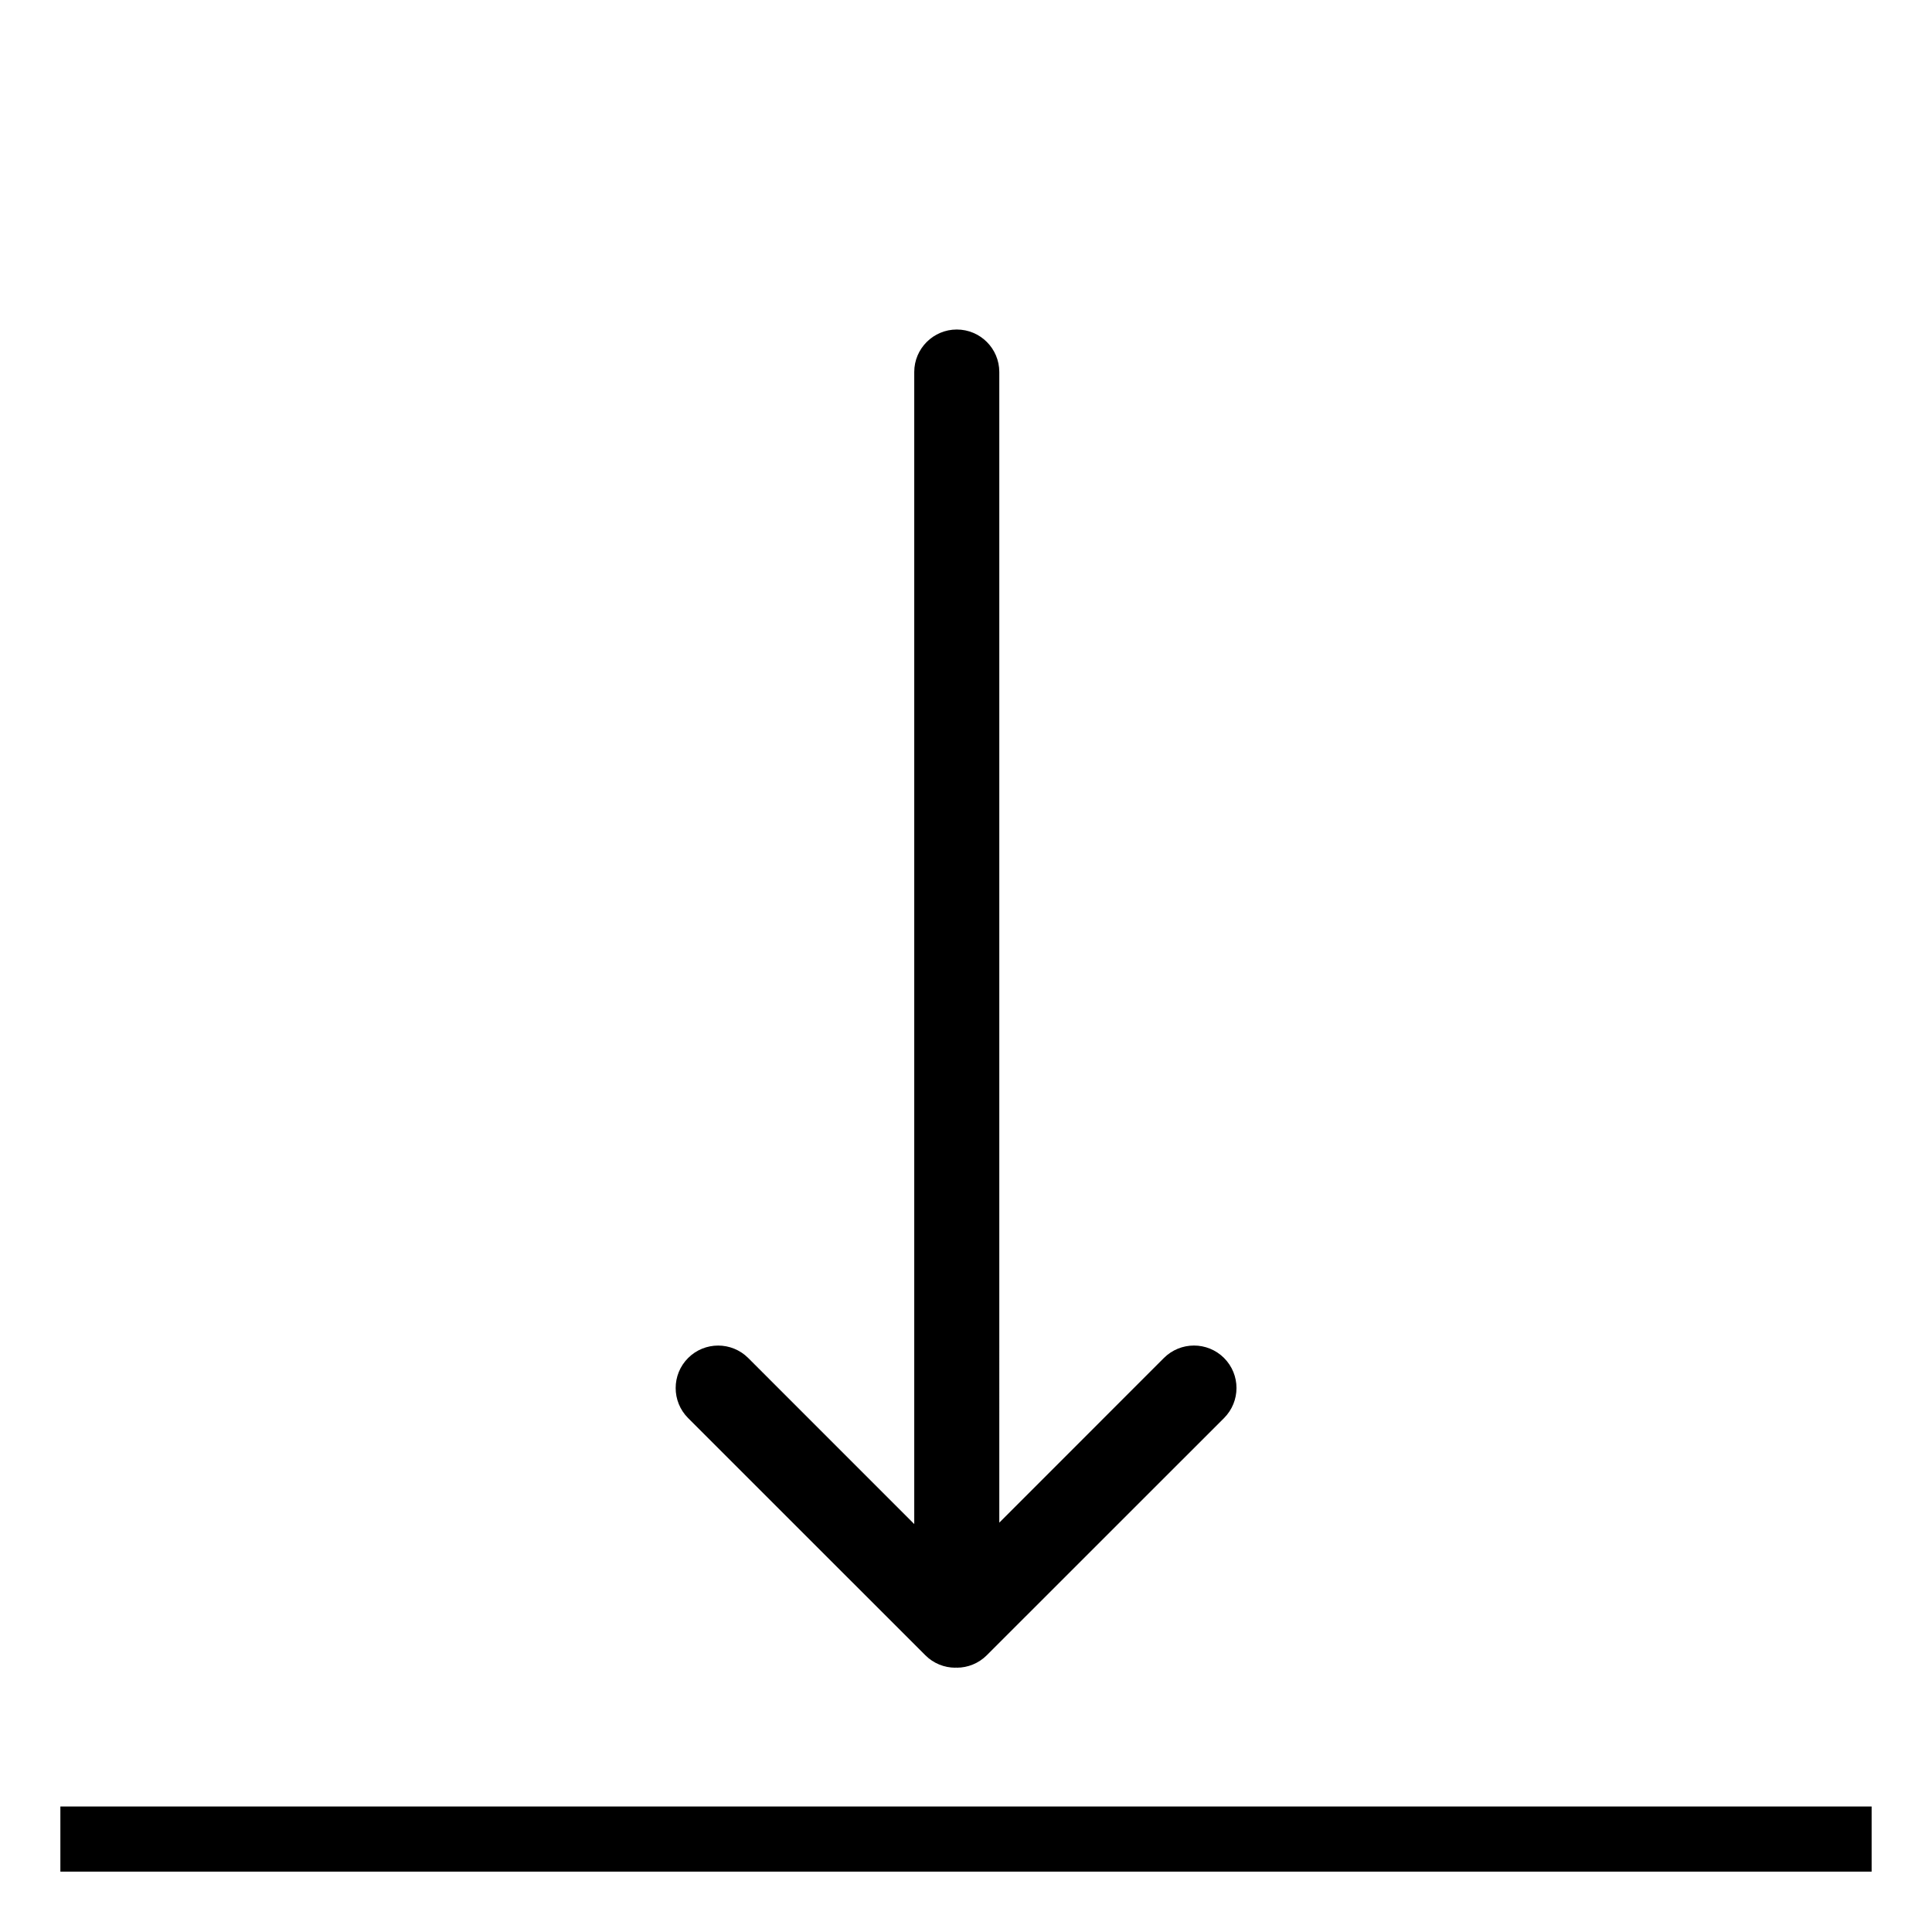<?xml version="1.0" encoding="UTF-8" standalone="no"?>
<!-- Generator: Adobe Illustrator 15.0.0, SVG Export Plug-In . SVG Version: 6.00 Build 0)  -->

<svg
   xmlns:dc="http://purl.org/dc/elements/1.1/"
   xmlns:cc="http://creativecommons.org/ns#"
   xmlns:rdf="http://www.w3.org/1999/02/22-rdf-syntax-ns#"
   xmlns:svg="http://www.w3.org/2000/svg"
   xmlns="http://www.w3.org/2000/svg"
   xmlns:sodipodi="http://sodipodi.sourceforge.net/DTD/sodipodi-0.dtd"
   xmlns:inkscape="http://www.inkscape.org/namespaces/inkscape"
   version="1.1"
   id="Layer_1"
   x="0px"
   y="0px"
   width="256"
   height="256"
   viewBox="0 0 256 256"
   enable-background="new 0 0 64 64"
   xml:space="preserve"
   inkscape:version="0.48.4 r9939"
   sodipodi:docname="download.svg"
   inkscape:export-filename="/home/iktwo/devel/musicgear/resources/images/drawable-xxxhdpi/download.png"
   inkscape:export-xdpi="67.5"
   inkscape:export-ydpi="67.5"><defs
     id="defs11" /><sodipodi:namedview
     pagecolor="#ffffff"
     bordercolor="#666666"
     borderopacity="1"
     objecttolerance="10"
     gridtolerance="10"
     guidetolerance="10"
     inkscape:pageopacity="0"
     inkscape:pageshadow="2"
     inkscape:window-width="1201"
     inkscape:window-height="1132"
     id="namedview9"
     showgrid="false"
     inkscape:zoom="1.3037281"
     inkscape:cx="-99.49979"
     inkscape:cy="-26.232491"
     inkscape:window-x="484"
     inkscape:window-y="200"
     inkscape:window-maximized="0"
     inkscape:current-layer="Layer_1" /><path
     d="M 8,239.37 8,248 l 240,0 0,-8.63 -240,0 z"
     id="path5"
     inkscape:connector-curvature="0" /><path
     inkscape:connector-curvature="0"
     id="path7"
     d="m 122.614,219.332 c 1.086,1.09 2.528,1.647 3.971,1.647 0.033,0 0.057,-0.024 0.095,-0.024 0.038,0 0.067,0.024 0.095,0.024 1.457,0 2.9,-0.571 3.976,-1.647 l 31.439,-31.429 c 2.2,-2.204 2.2,-5.766 0,-7.966 -2.204,-2.195 -5.761,-2.195 -7.966,0 l -21.812,21.821 V 49.291 c 0,-3.104 -2.519,-5.628 -5.637,-5.628 -3.1,0 -5.633,2.523 -5.633,5.628 v 152.657 l -22.002,-22.007 c -2.2,-2.195 -5.761,-2.195 -7.961,0 -2.2,2.2 -2.2,5.761 0,7.966 l 31.434,31.425 z" /></svg>